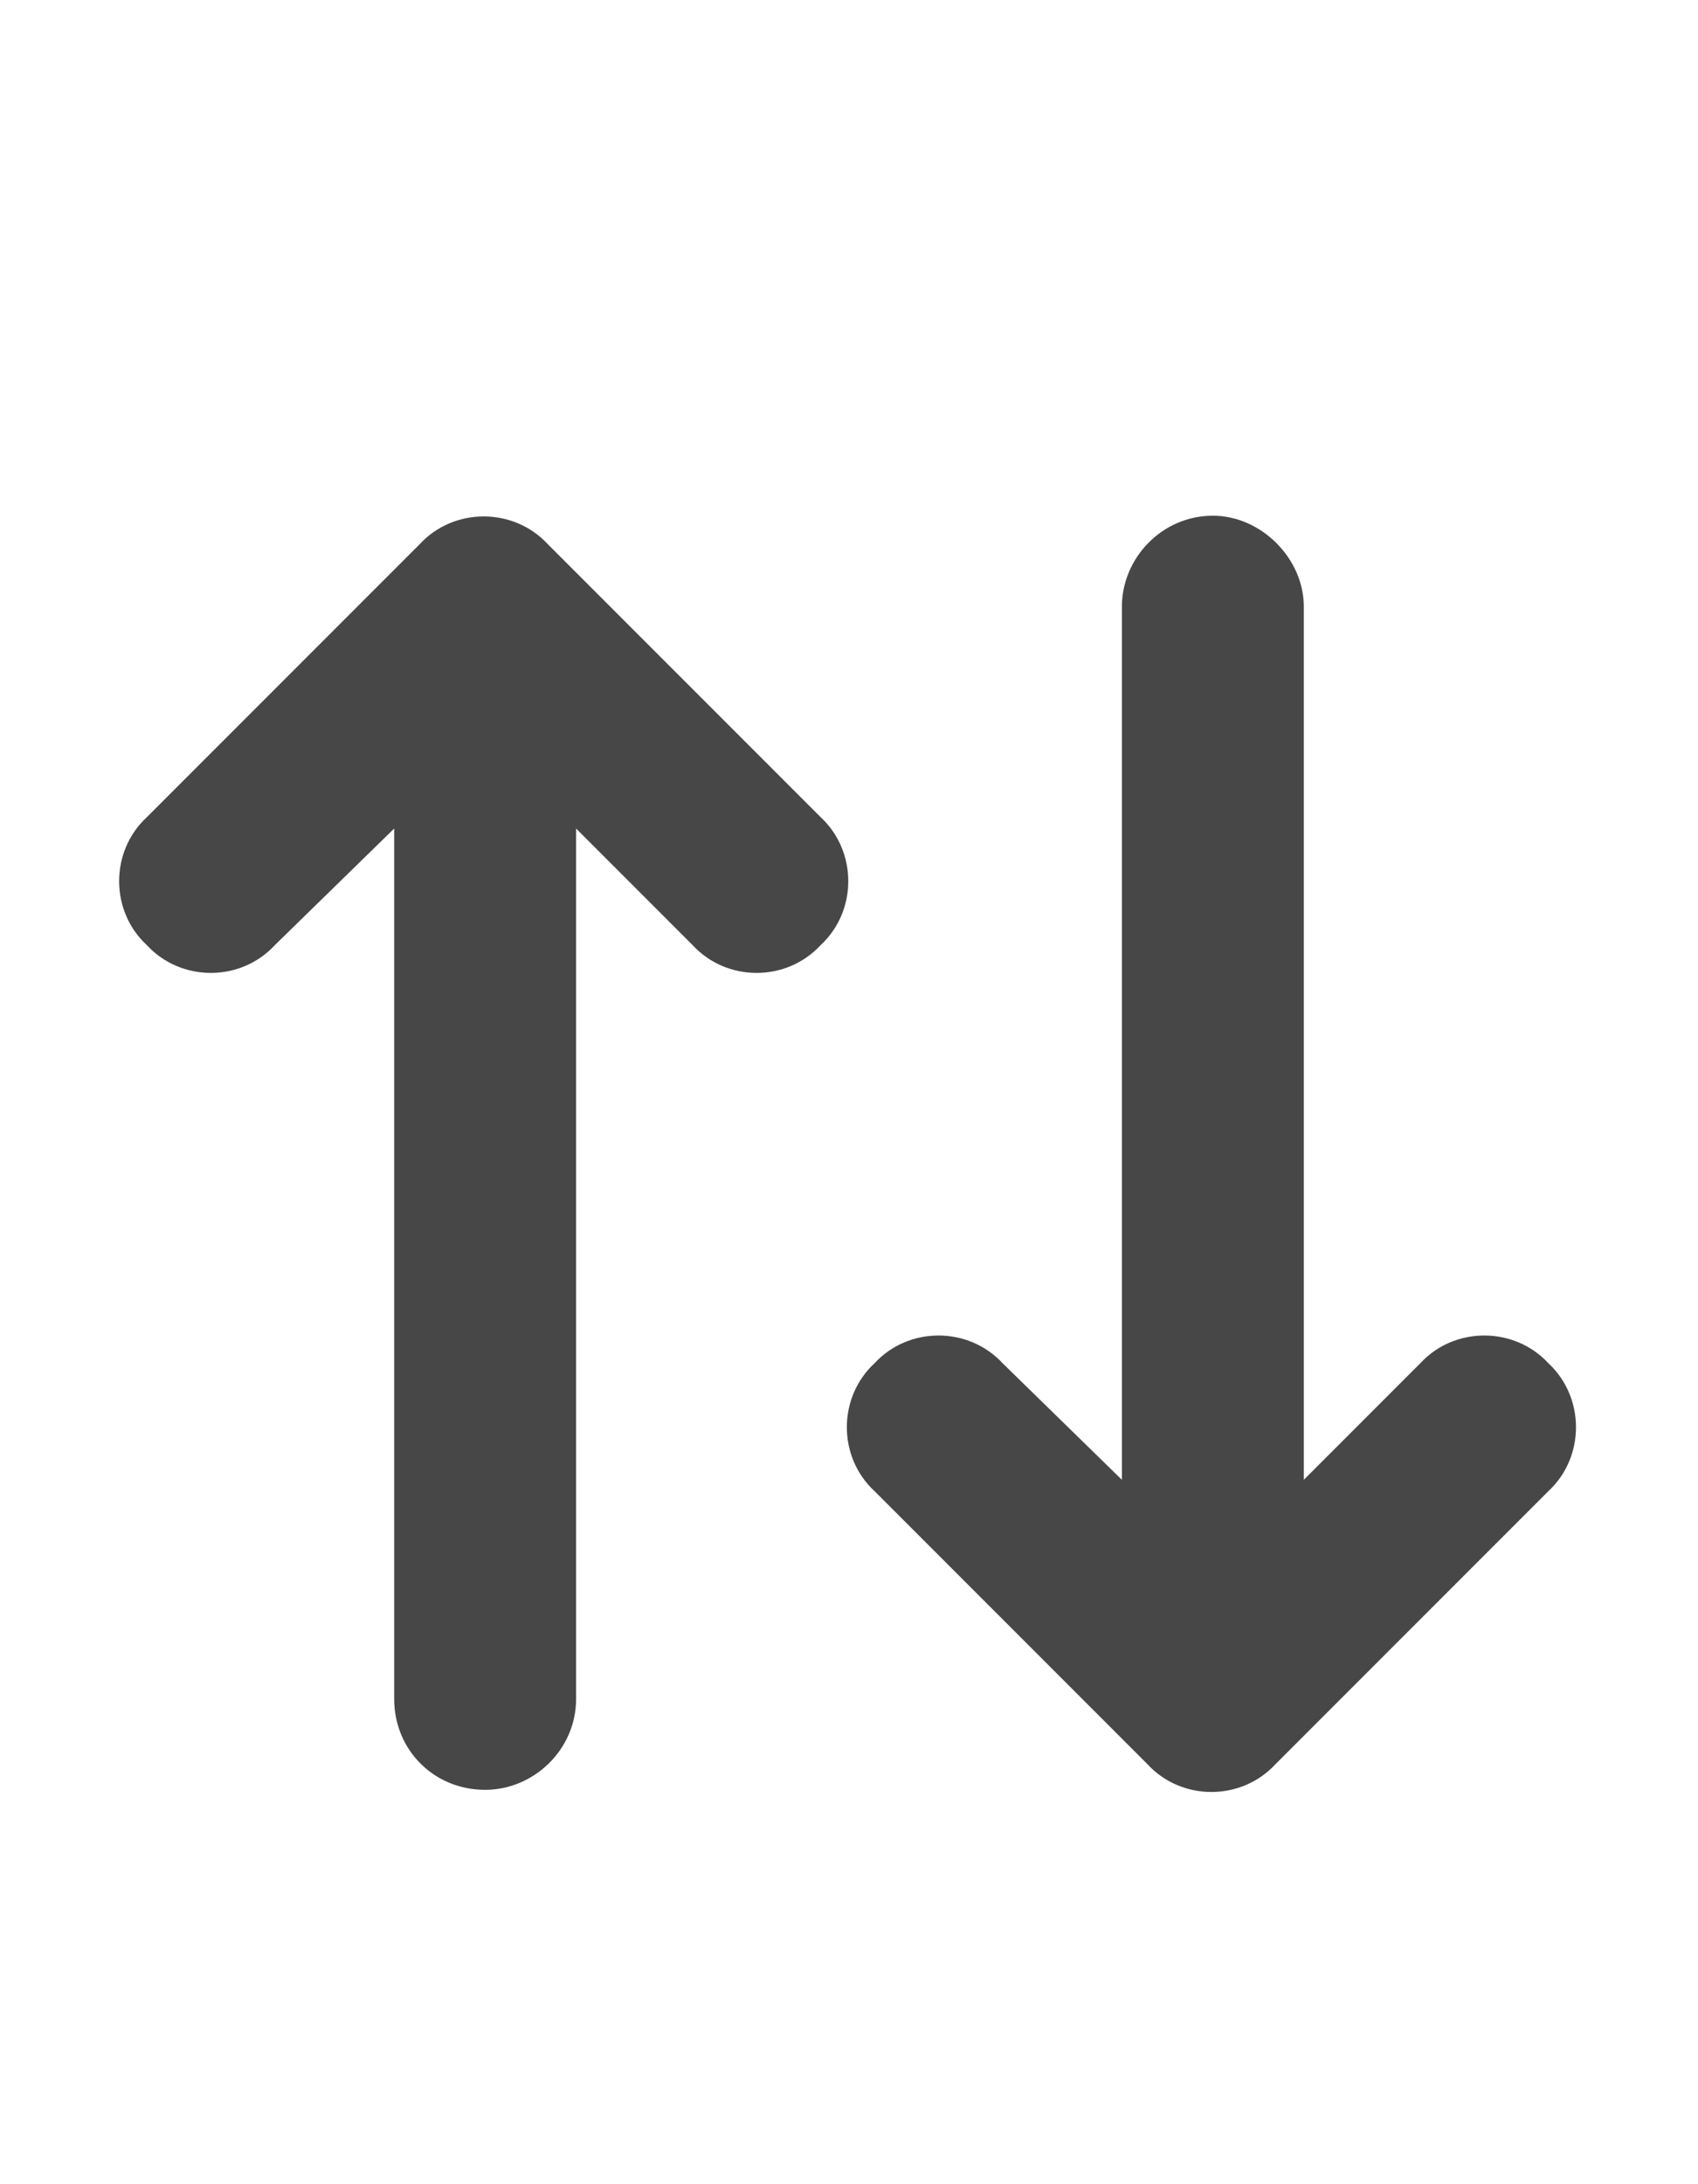 <svg width="14" height="18" viewBox="0 0 14 18" fill="none" xmlns="http://www.w3.org/2000/svg">
<g id="label-paired / caption / arrow-up-arrow-down-caption / fill" clip-path="url(#clip0_2556_10199)">
<path id="icon" d="M4.516 4.484L6.766 6.734C7.07 7.016 7.07 7.508 6.766 7.789C6.484 8.094 5.992 8.094 5.711 7.789L4.75 6.828V14C4.75 14.422 4.398 14.75 4 14.75C3.578 14.75 3.25 14.422 3.25 14V6.828L2.266 7.789C1.984 8.094 1.492 8.094 1.211 7.789C0.906 7.508 0.906 7.016 1.211 6.734L3.461 4.484C3.742 4.18 4.234 4.18 4.516 4.484ZM12.766 12.289L10.516 14.539C10.234 14.844 9.742 14.844 9.461 14.539L7.211 12.289C6.906 12.008 6.906 11.516 7.211 11.234C7.492 10.93 7.984 10.93 8.266 11.234L9.25 12.195V5C9.25 4.602 9.578 4.25 10 4.25C10.398 4.25 10.75 4.602 10.75 5V12.195L11.711 11.234C11.992 10.93 12.484 10.93 12.766 11.234C13.07 11.516 13.07 12.008 12.766 12.289Z" fill="black" fill-opacity="0.72"/>
</g>
<defs>
<clipPath id="clip0_2556_10199">
<rect width="14" height="18" fill="white"/>
</clipPath>
</defs>
</svg>

